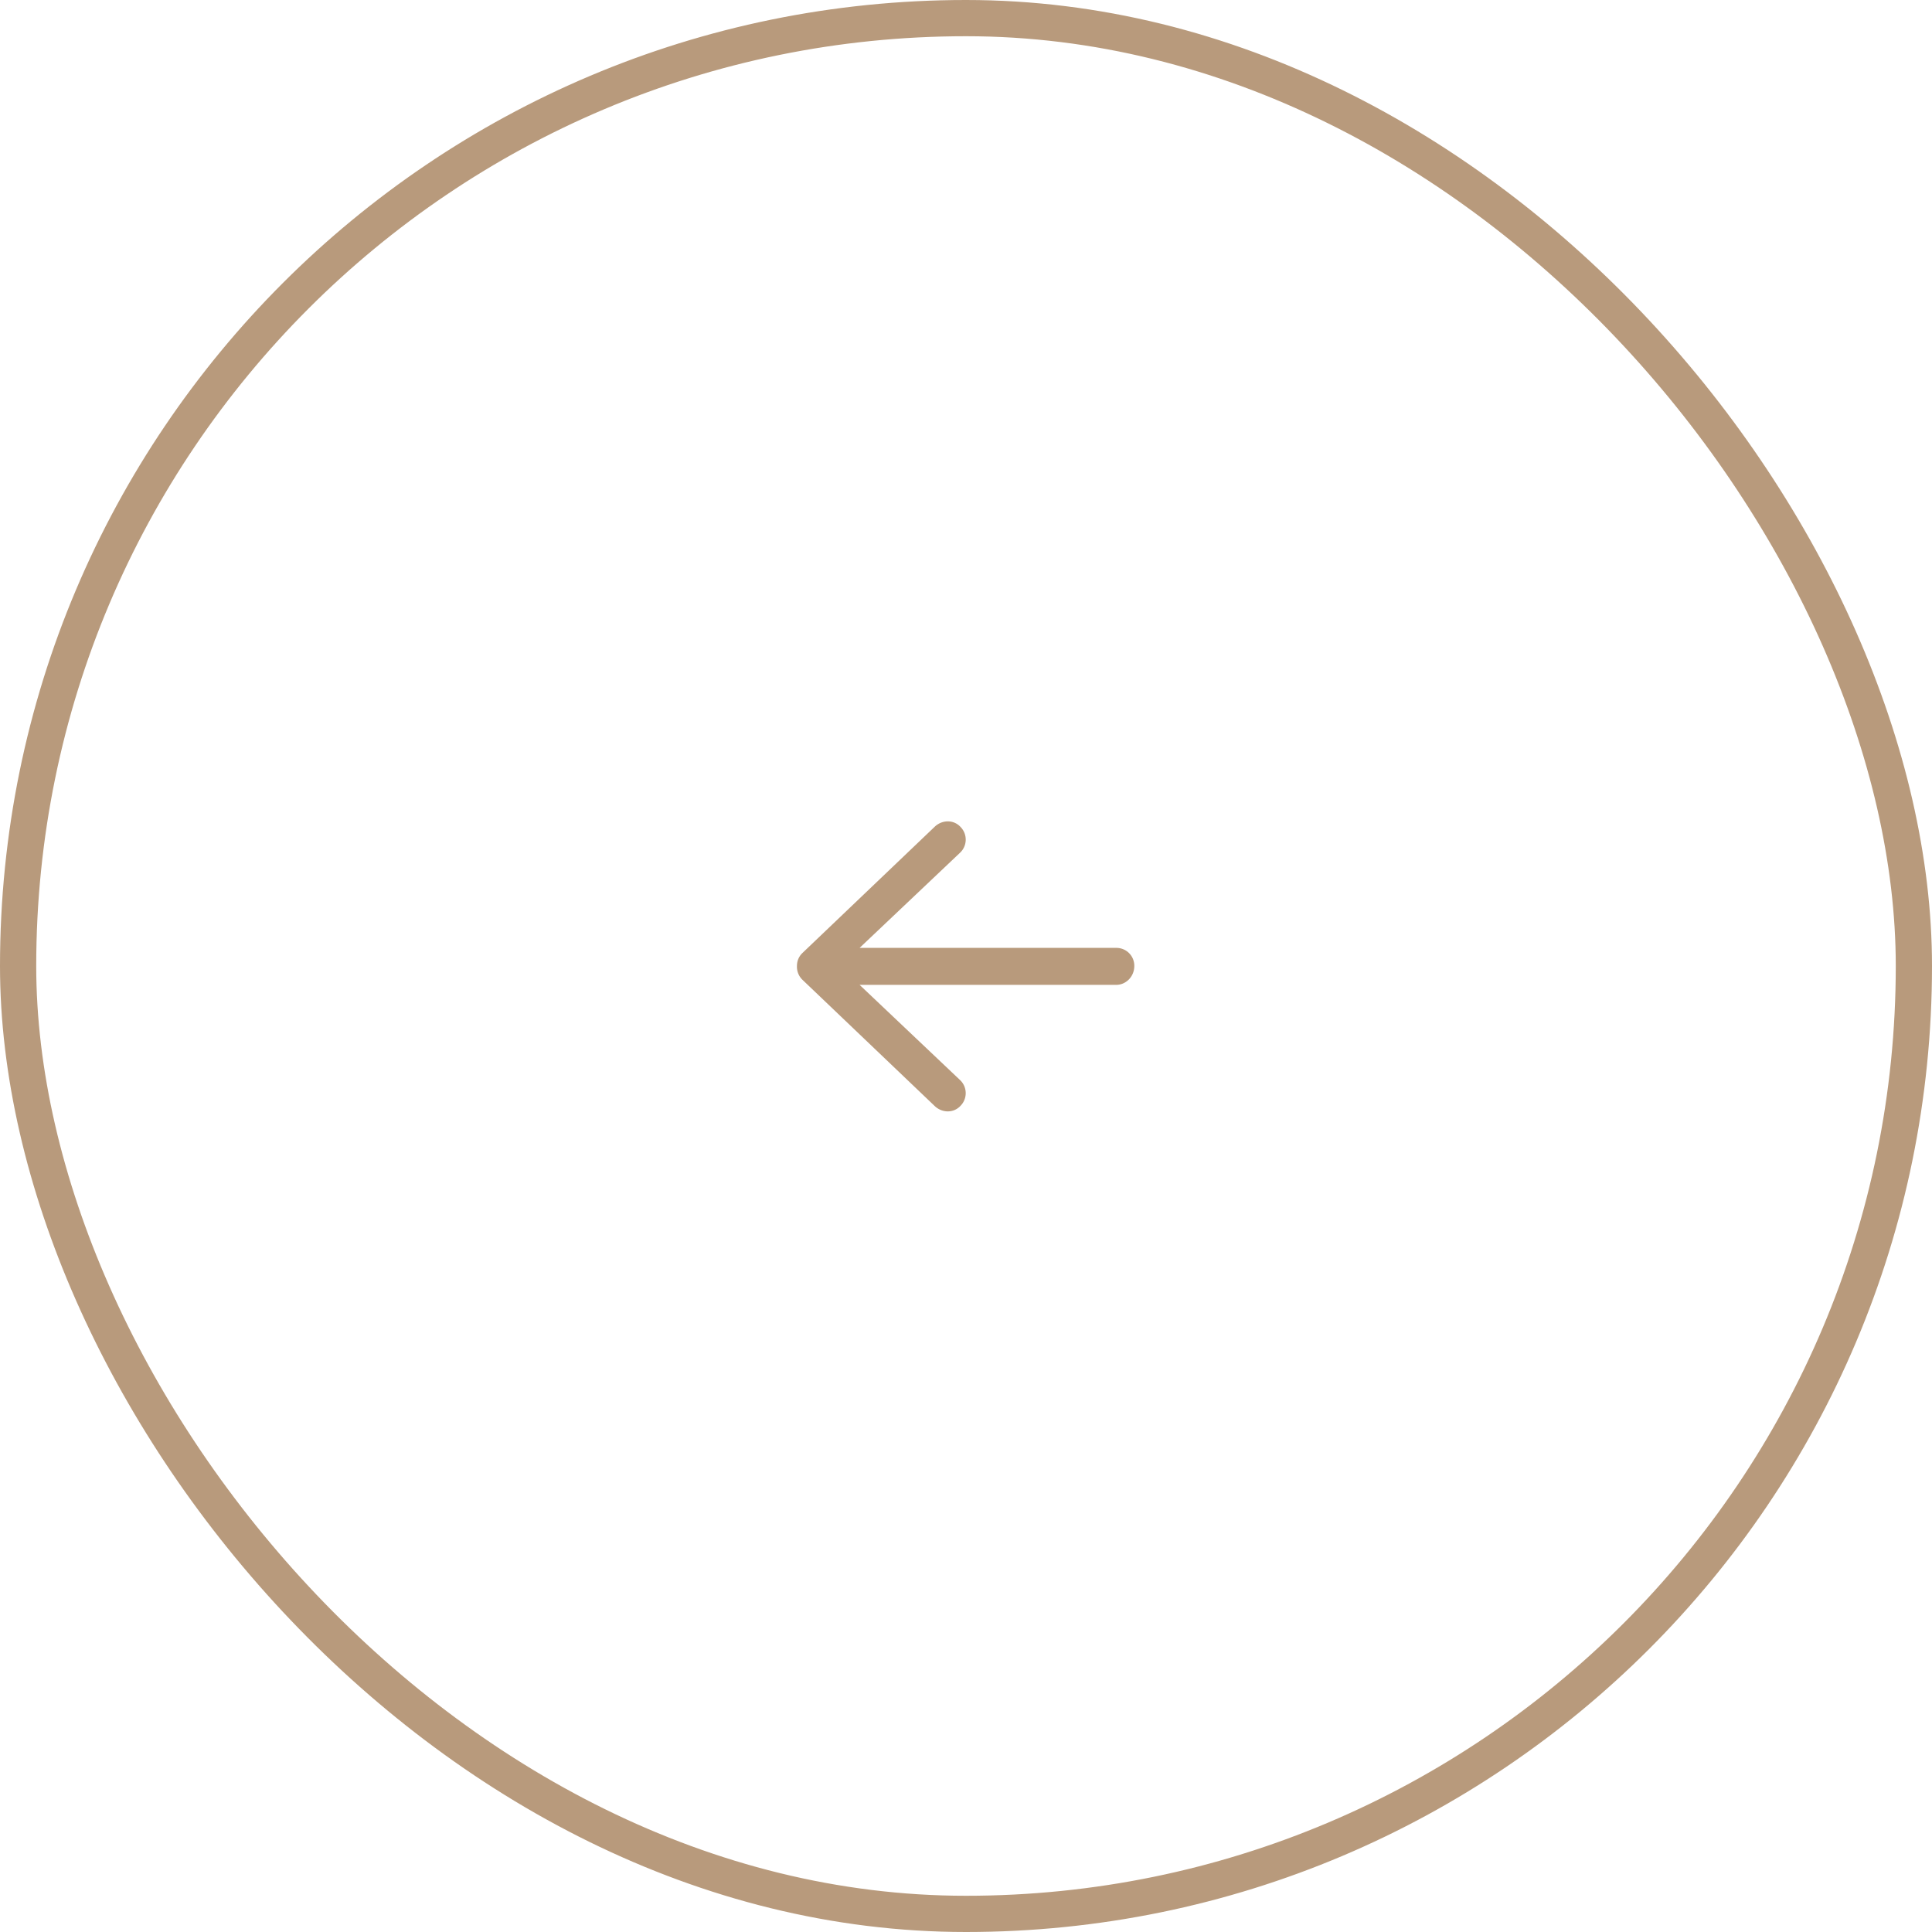 <svg xmlns="http://www.w3.org/2000/svg" width="80" height="80" fill="none" viewBox="0 0 80 80">
    <path fill="#B89A7C"
          d="M46.969 40c0 .438-.344.781-.75.781H35.594l4.156 3.938a.746.746 0 0 1 .031 1.062c-.281.313-.75.313-1.062.032l-5.5-5.25A.753.753 0 0 1 33 40c0-.188.063-.375.219-.531l5.5-5.25c.312-.282.781-.282 1.062.031a.746.746 0 0 1-.031 1.063l-4.156 3.937h10.625a.74.74 0 0 1 .75.75Z"/>
    <rect width="78.5" height="78.5" x=".75" y=".75" stroke="#B89A7C" stroke-width="1.5" rx="39.25"/>
</svg>
